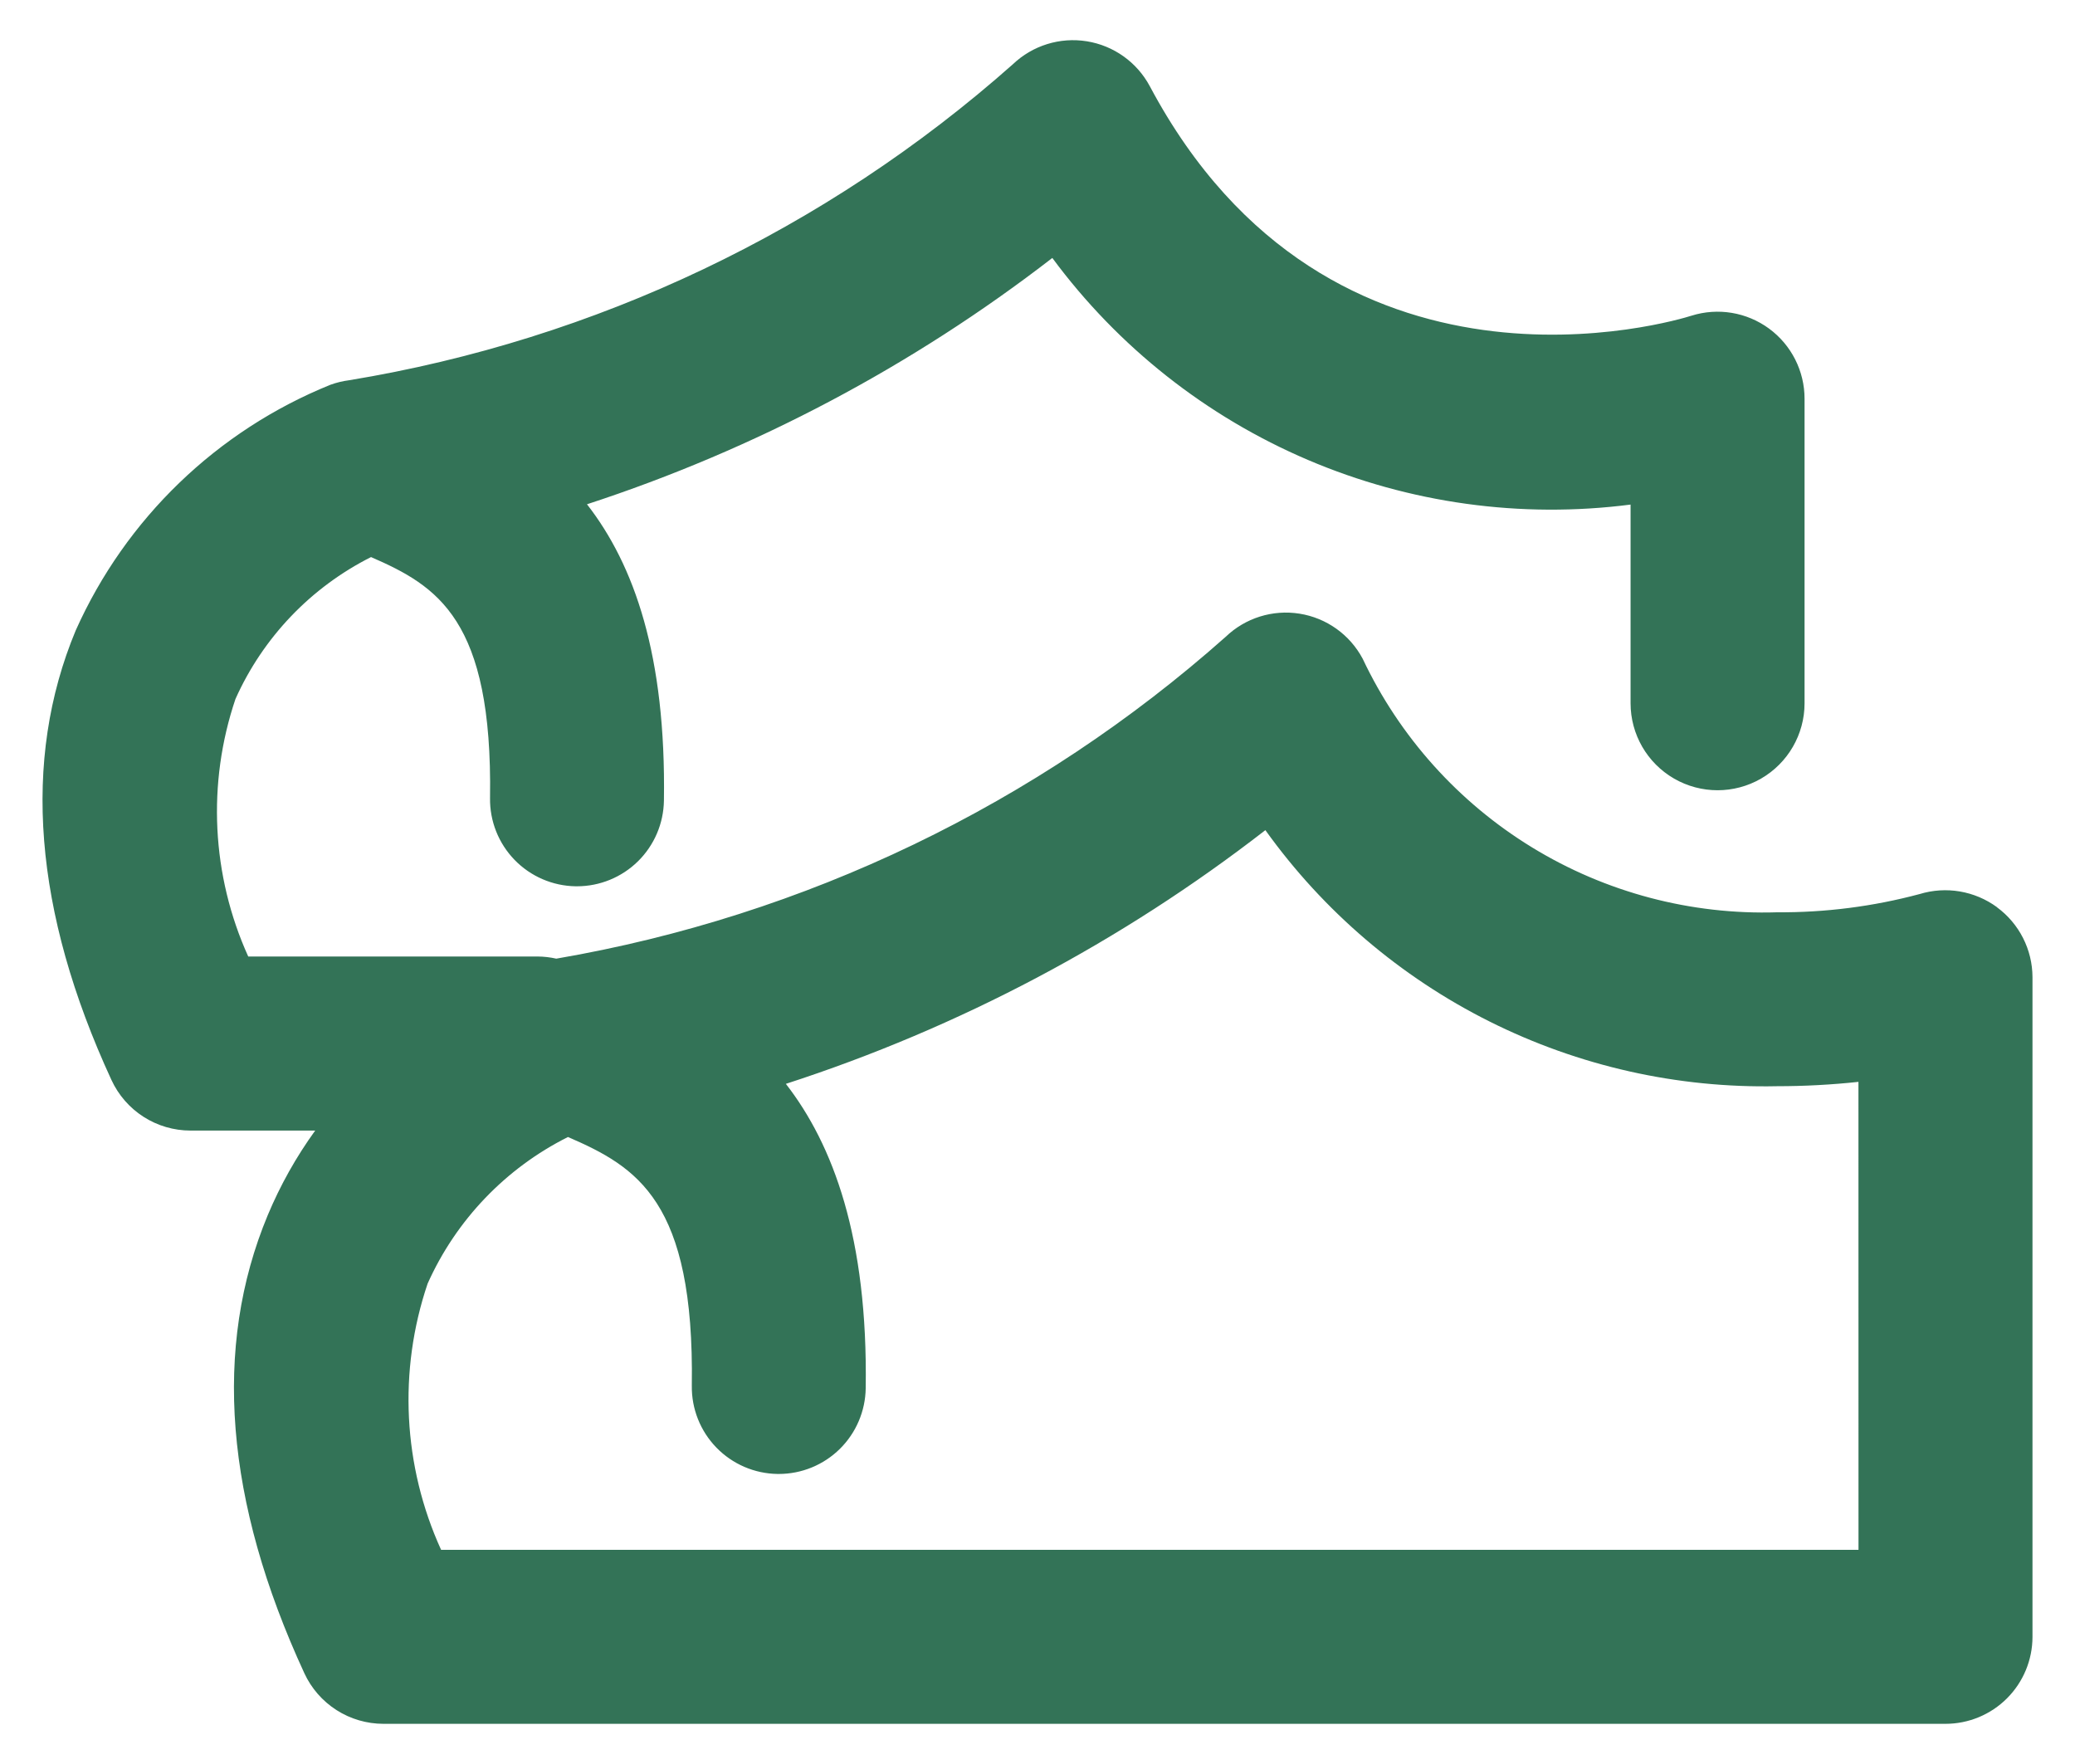 <svg xmlns="http://www.w3.org/2000/svg" xmlns:xlink="http://www.w3.org/1999/xlink" width="41.586" height="35.348" viewBox="0 0 41.586 35.348">
  <defs>
    <style>
      .cls-1 {
        fill: #337357;
      }

      .cls-2 {
        clip-path: url(#clip-path);
      }

      .cls-3 {
        clip-path: url(#clip-path-2);
      }
    </style>
    <clipPath id="clip-path">
      <rect id="crop" class="cls-1" width="41.586" height="35.348"/>
    </clipPath>
    <clipPath id="clip-path-2">
      <path id="Path_32" data-name="Path 32" class="cls-1" d="M37.247,31.056H8.84a7.257,7.257,0,0,1-.27-5.334,6.05,6.05,0,0,1,2.813-2.938c1.385.6,2.536,1.282,2.482,4.983a1.743,1.743,0,0,0,1.717,1.769h.026a1.742,1.742,0,0,0,1.742-1.717c.046-3.024-.657-4.885-1.6-6.1a31.571,31.571,0,0,0,9.61-5.084,12.293,12.293,0,0,0,10.258,5.131,15.332,15.332,0,0,0,1.628-.087Zm2.776-12.877a1.756,1.756,0,0,0-1.552-.263,10.762,10.762,0,0,1-2.852.365A8.879,8.879,0,0,1,27.31,13.2a1.743,1.743,0,0,0-2.747-.438A27.1,27.1,0,0,1,11.149,19.21a1.772,1.772,0,0,0-.374-.043h-5.8a7.045,7.045,0,0,1-.256-5.16,5.866,5.866,0,0,1,2.717-2.844c1.334.58,2.438,1.252,2.385,4.828a1.743,1.743,0,0,0,1.716,1.769h.027a1.743,1.743,0,0,0,1.742-1.717c.044-2.908-.595-4.722-1.542-5.938a30.956,30.956,0,0,0,9.326-4.936,12.437,12.437,0,0,0,11.589,4.942v3.981a1.743,1.743,0,0,0,3.487,0v-6.1A1.744,1.744,0,0,0,33.9,6.326c-.294.094-7.238,2.2-10.857-4.6A1.746,1.746,0,0,0,20.3,1.287,26.547,26.547,0,0,1,6.994,7.62a1.743,1.743,0,0,0-.371.09,9.487,9.487,0,0,0-5.106,4.924c-1.083,2.6-.842,5.631.717,9.008a1.744,1.744,0,0,0,1.583,1.013h2.5a8.469,8.469,0,0,0-.95,1.693C4.261,27,4.509,30.085,6.1,33.53a1.747,1.747,0,0,0,1.583,1.013H38.991A1.744,1.744,0,0,0,40.734,32.8V19.581a1.745,1.745,0,0,0-.711-1.4Z"/>
    </clipPath>
  </defs>
  <g id="矢量智能对象" class="cls-2">
    <g id="Group_64" data-name="Group 64">
      <g id="Group_63" data-name="Group 63" class="cls-3">
        <rect id="Rectangle_32" data-name="Rectangle 32" class="cls-1" width="50.279" height="44.135" transform="translate(-4.346 -4.394)"/>
      </g>
    </g>
  </g>
</svg>

